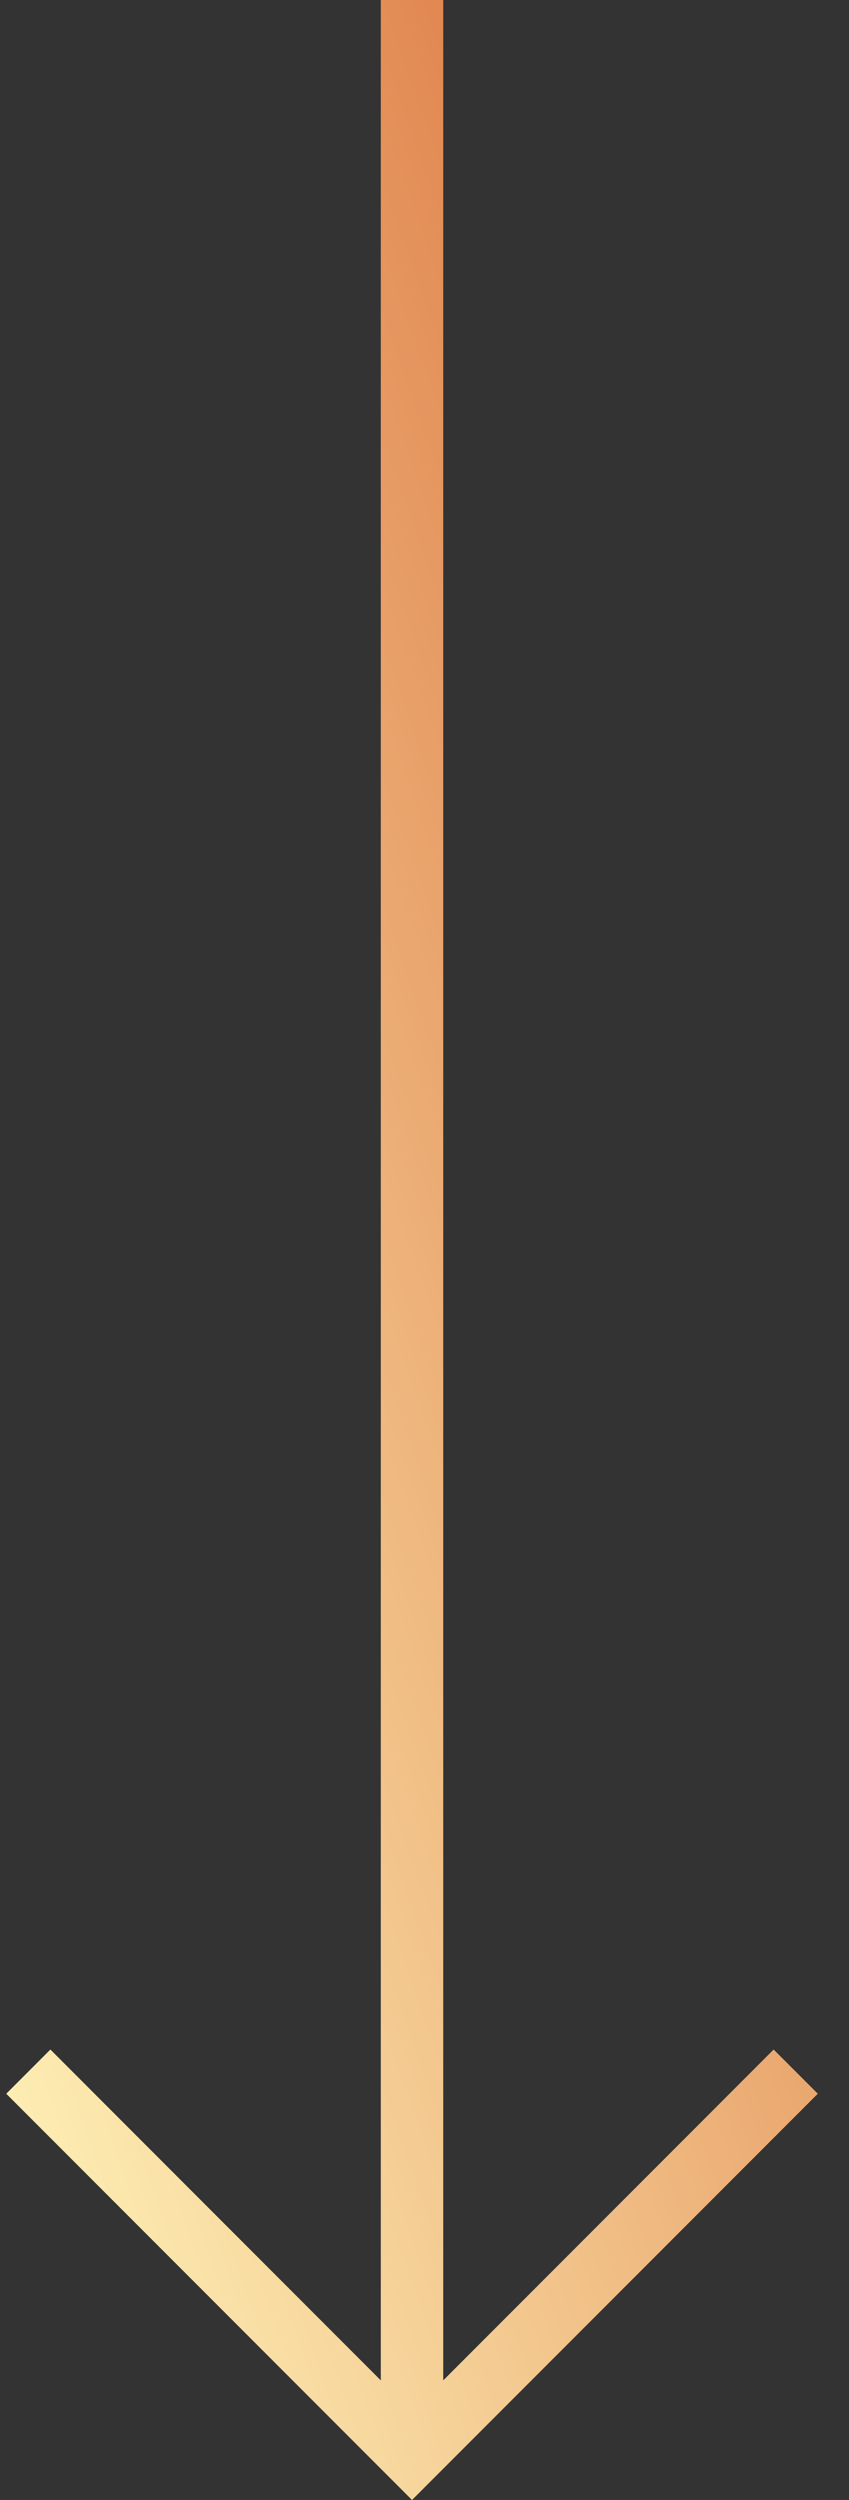 <svg width="17" height="50" viewBox="0 0 17 50" fill="none" xmlns="http://www.w3.org/2000/svg">
<rect x="0" y="0" width="17" height="50" fill="#333333" stroke="none"/>
<path d="M0.125 41.875L8.25 50L16.375 41.875L15.491 40.991L8.875 47.608L8.875 0H7.625L7.625 47.608L1.009 40.991L0.125 41.875Z" fill="url(#paint0_linear)"/>
<defs>
<linearGradient id="paint0_linear" x1="1.178" y1="50" x2="29.384" y2="40.077" gradientUnits="userSpaceOnUse">
<stop stop-color="#FFF5BA"/>
<stop offset="1" stop-color="#DA6C37"/>
</linearGradient>
</defs>
</svg>
